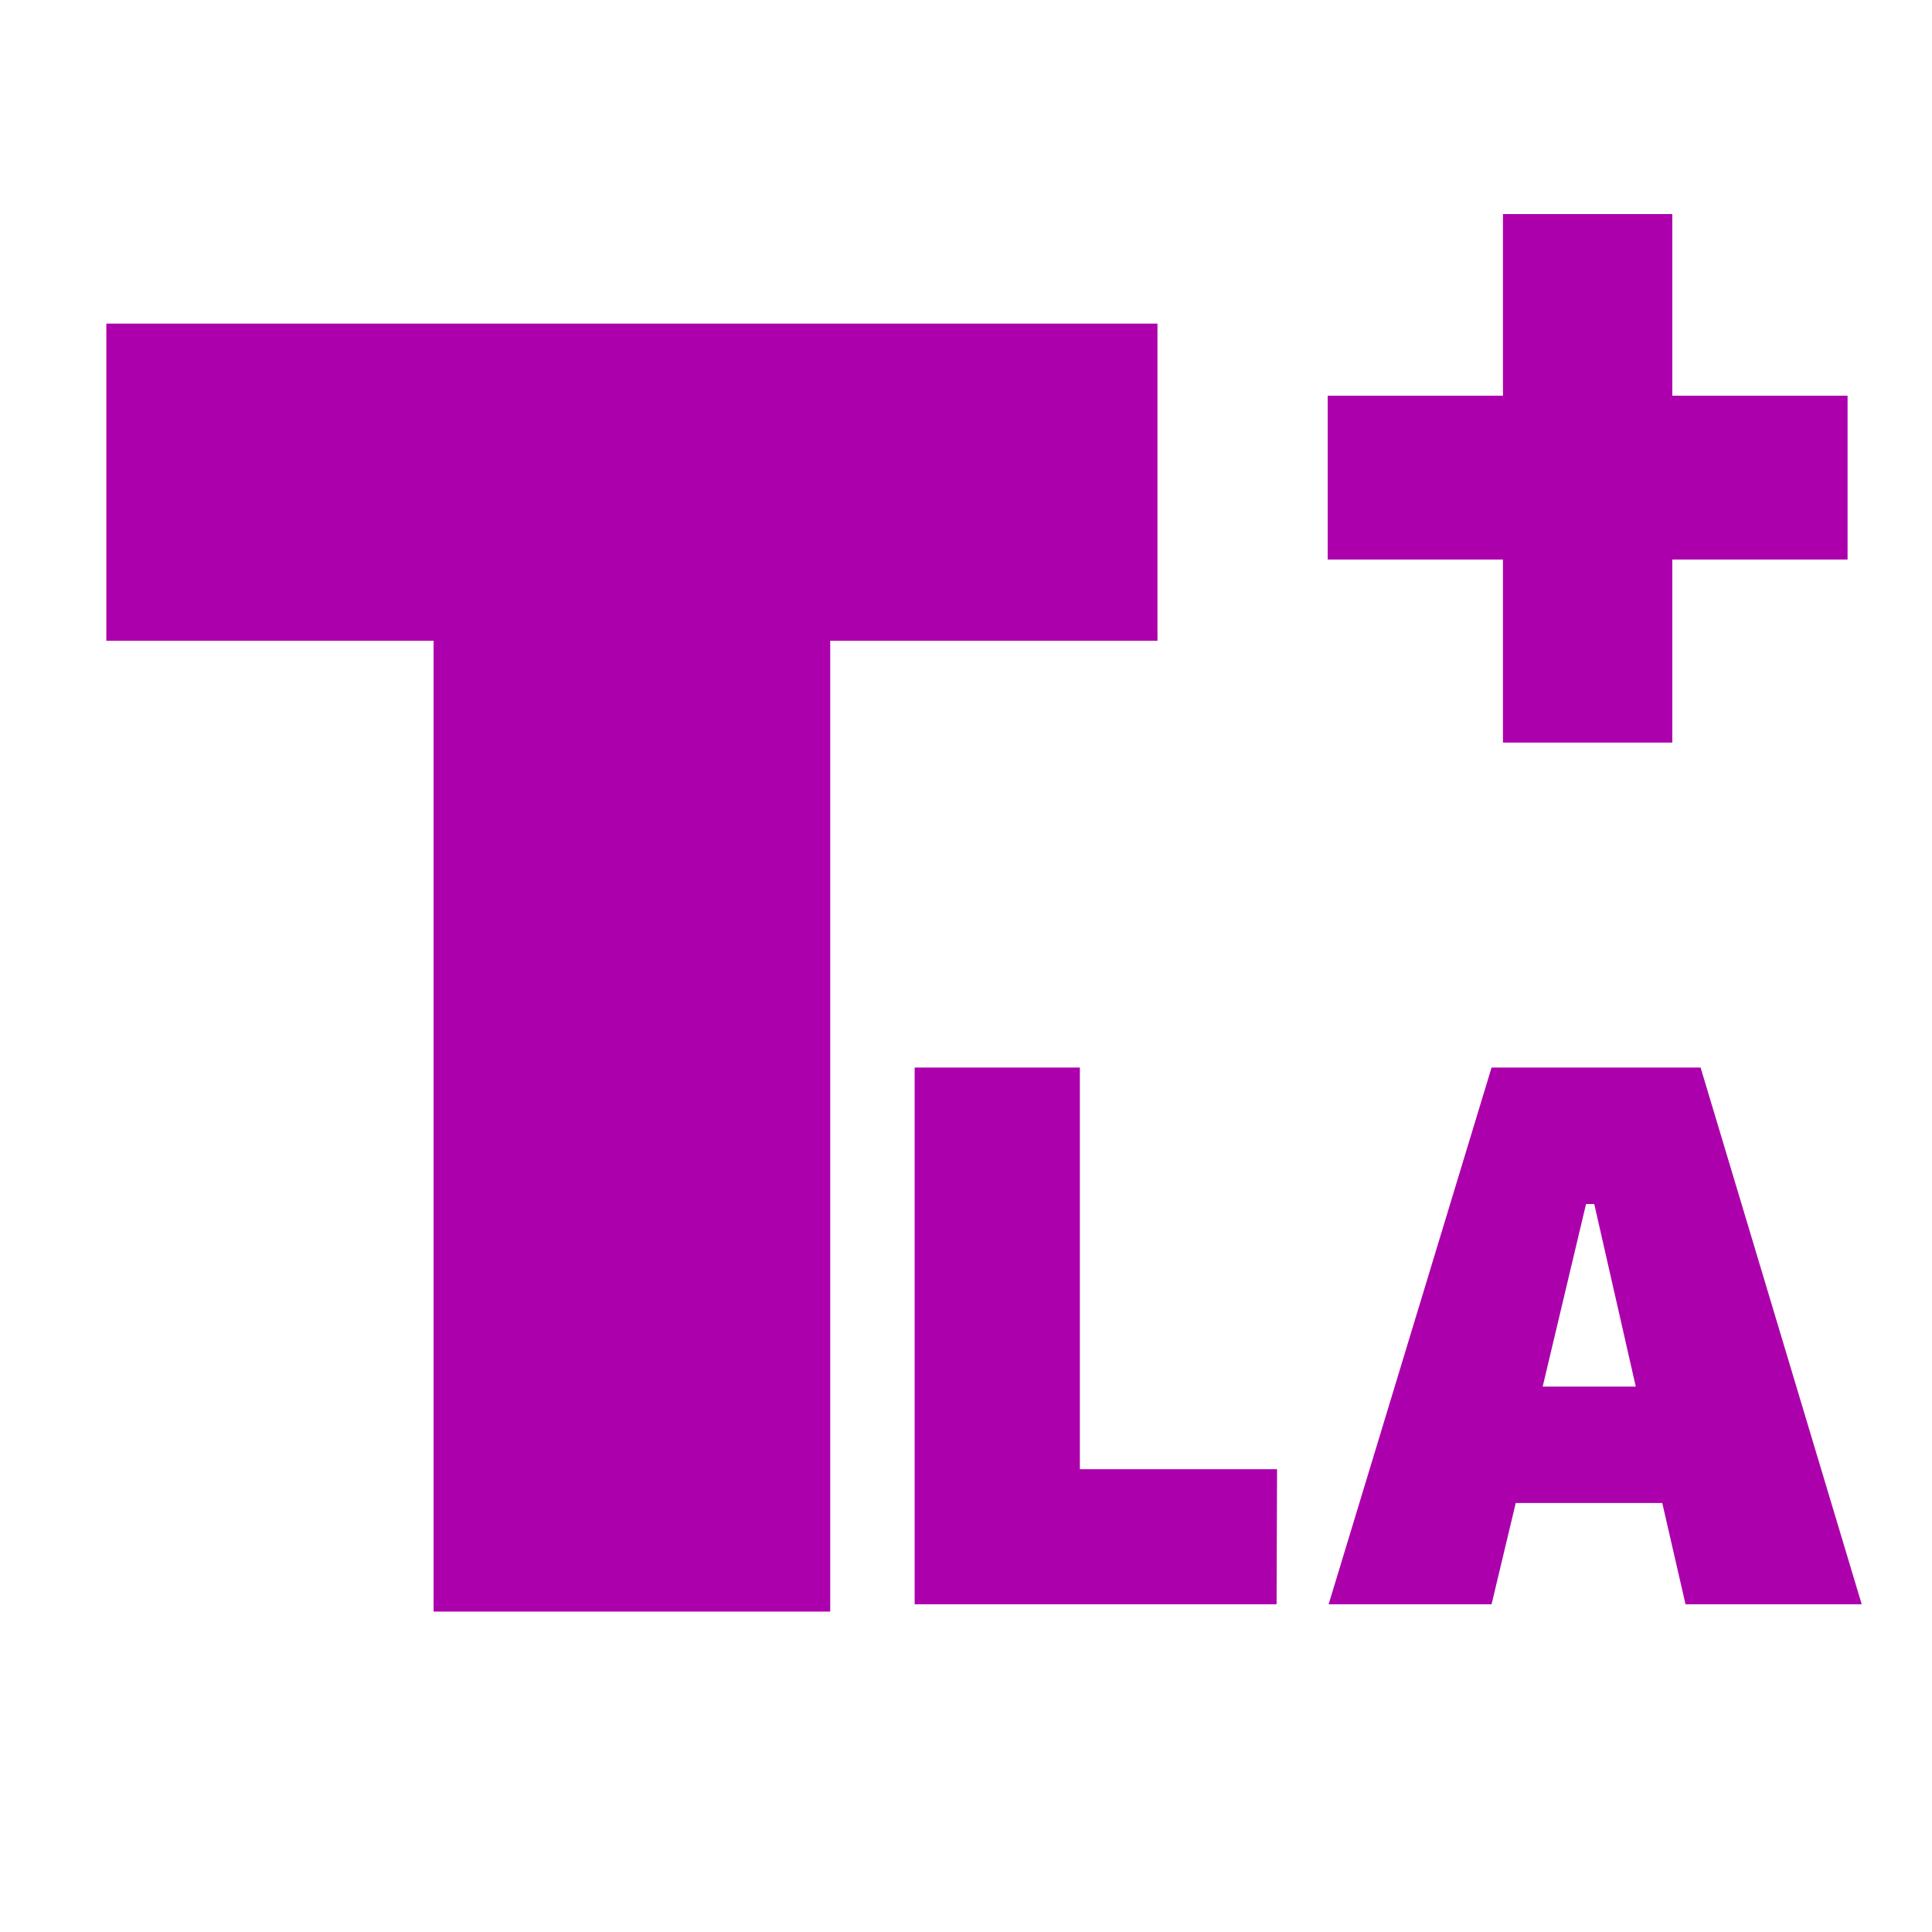 <?xml version="1.0" encoding="UTF-8" standalone="no"?>
<!-- Created with Inkscape (http://www.inkscape.org/) -->

<svg
   width="16"
   height="16"
   viewBox="0 0 4.233 4.233"
   version="1.1"
   id="svg5"
   xmlns="http://www.w3.org/2000/svg"
   xmlns:svg="http://www.w3.org/2000/svg">
  <defs
     id="defs2">
    <rect
       x="365.326"
       y="749.387"
       width="135.826"
       height="101.48"
       id="rect5886" />
    <rect
       x="384.061"
       y="746.265"
       width="62.449"
       height="40.592"
       id="rect4472" />
    <rect
       x="206.082"
       y="743.142"
       width="419.969"
       height="181.102"
       id="rect998" />
  </defs>
  <g
     id="layer1"
     transform="translate(-45.633,-56.118)">
    <g
       aria-label="LA"
       id="text4554"
       style="fill:#ac00ac">
      <path
         d="M 48.431,59.337 H 47.999 V 58.457 H 47.637 v 1.176 h 0.793 z"
         id="path836" />
      <path
         d="m 48.901,59.633 0.053,-0.222 h 0.321 l 0.051,0.222 h 0.386 l -0.353,-1.176 h -0.458 l -0.357,1.176 z m 0.225,-0.877 0.091,0.4 h -0.204 l 0.095,-0.4 z"
         id="path838" />
    </g>
    <g
       aria-label="+"
       id="text4554-4"
       style="fill:#ac00ac">
      <path
         d="m 49.297,57.344 h 0.384 v -0.359 h -0.384 v -0.398 h -0.371 v 0.398 h -0.384 v 0.359 h 0.384 v 0.401 h 0.371 z"
         id="path833" />
    </g>
    <g
       aria-label="T "
       id="text4554-8"
       style="fill:#ac00ac">
      <path
         d="m 47.452,59.649 v -2.127 h 0.717 v -0.695 h -2.303 v 0.695 h 0.717 v 2.127 z"
         id="path830" />
    </g>
  </g>
</svg>

